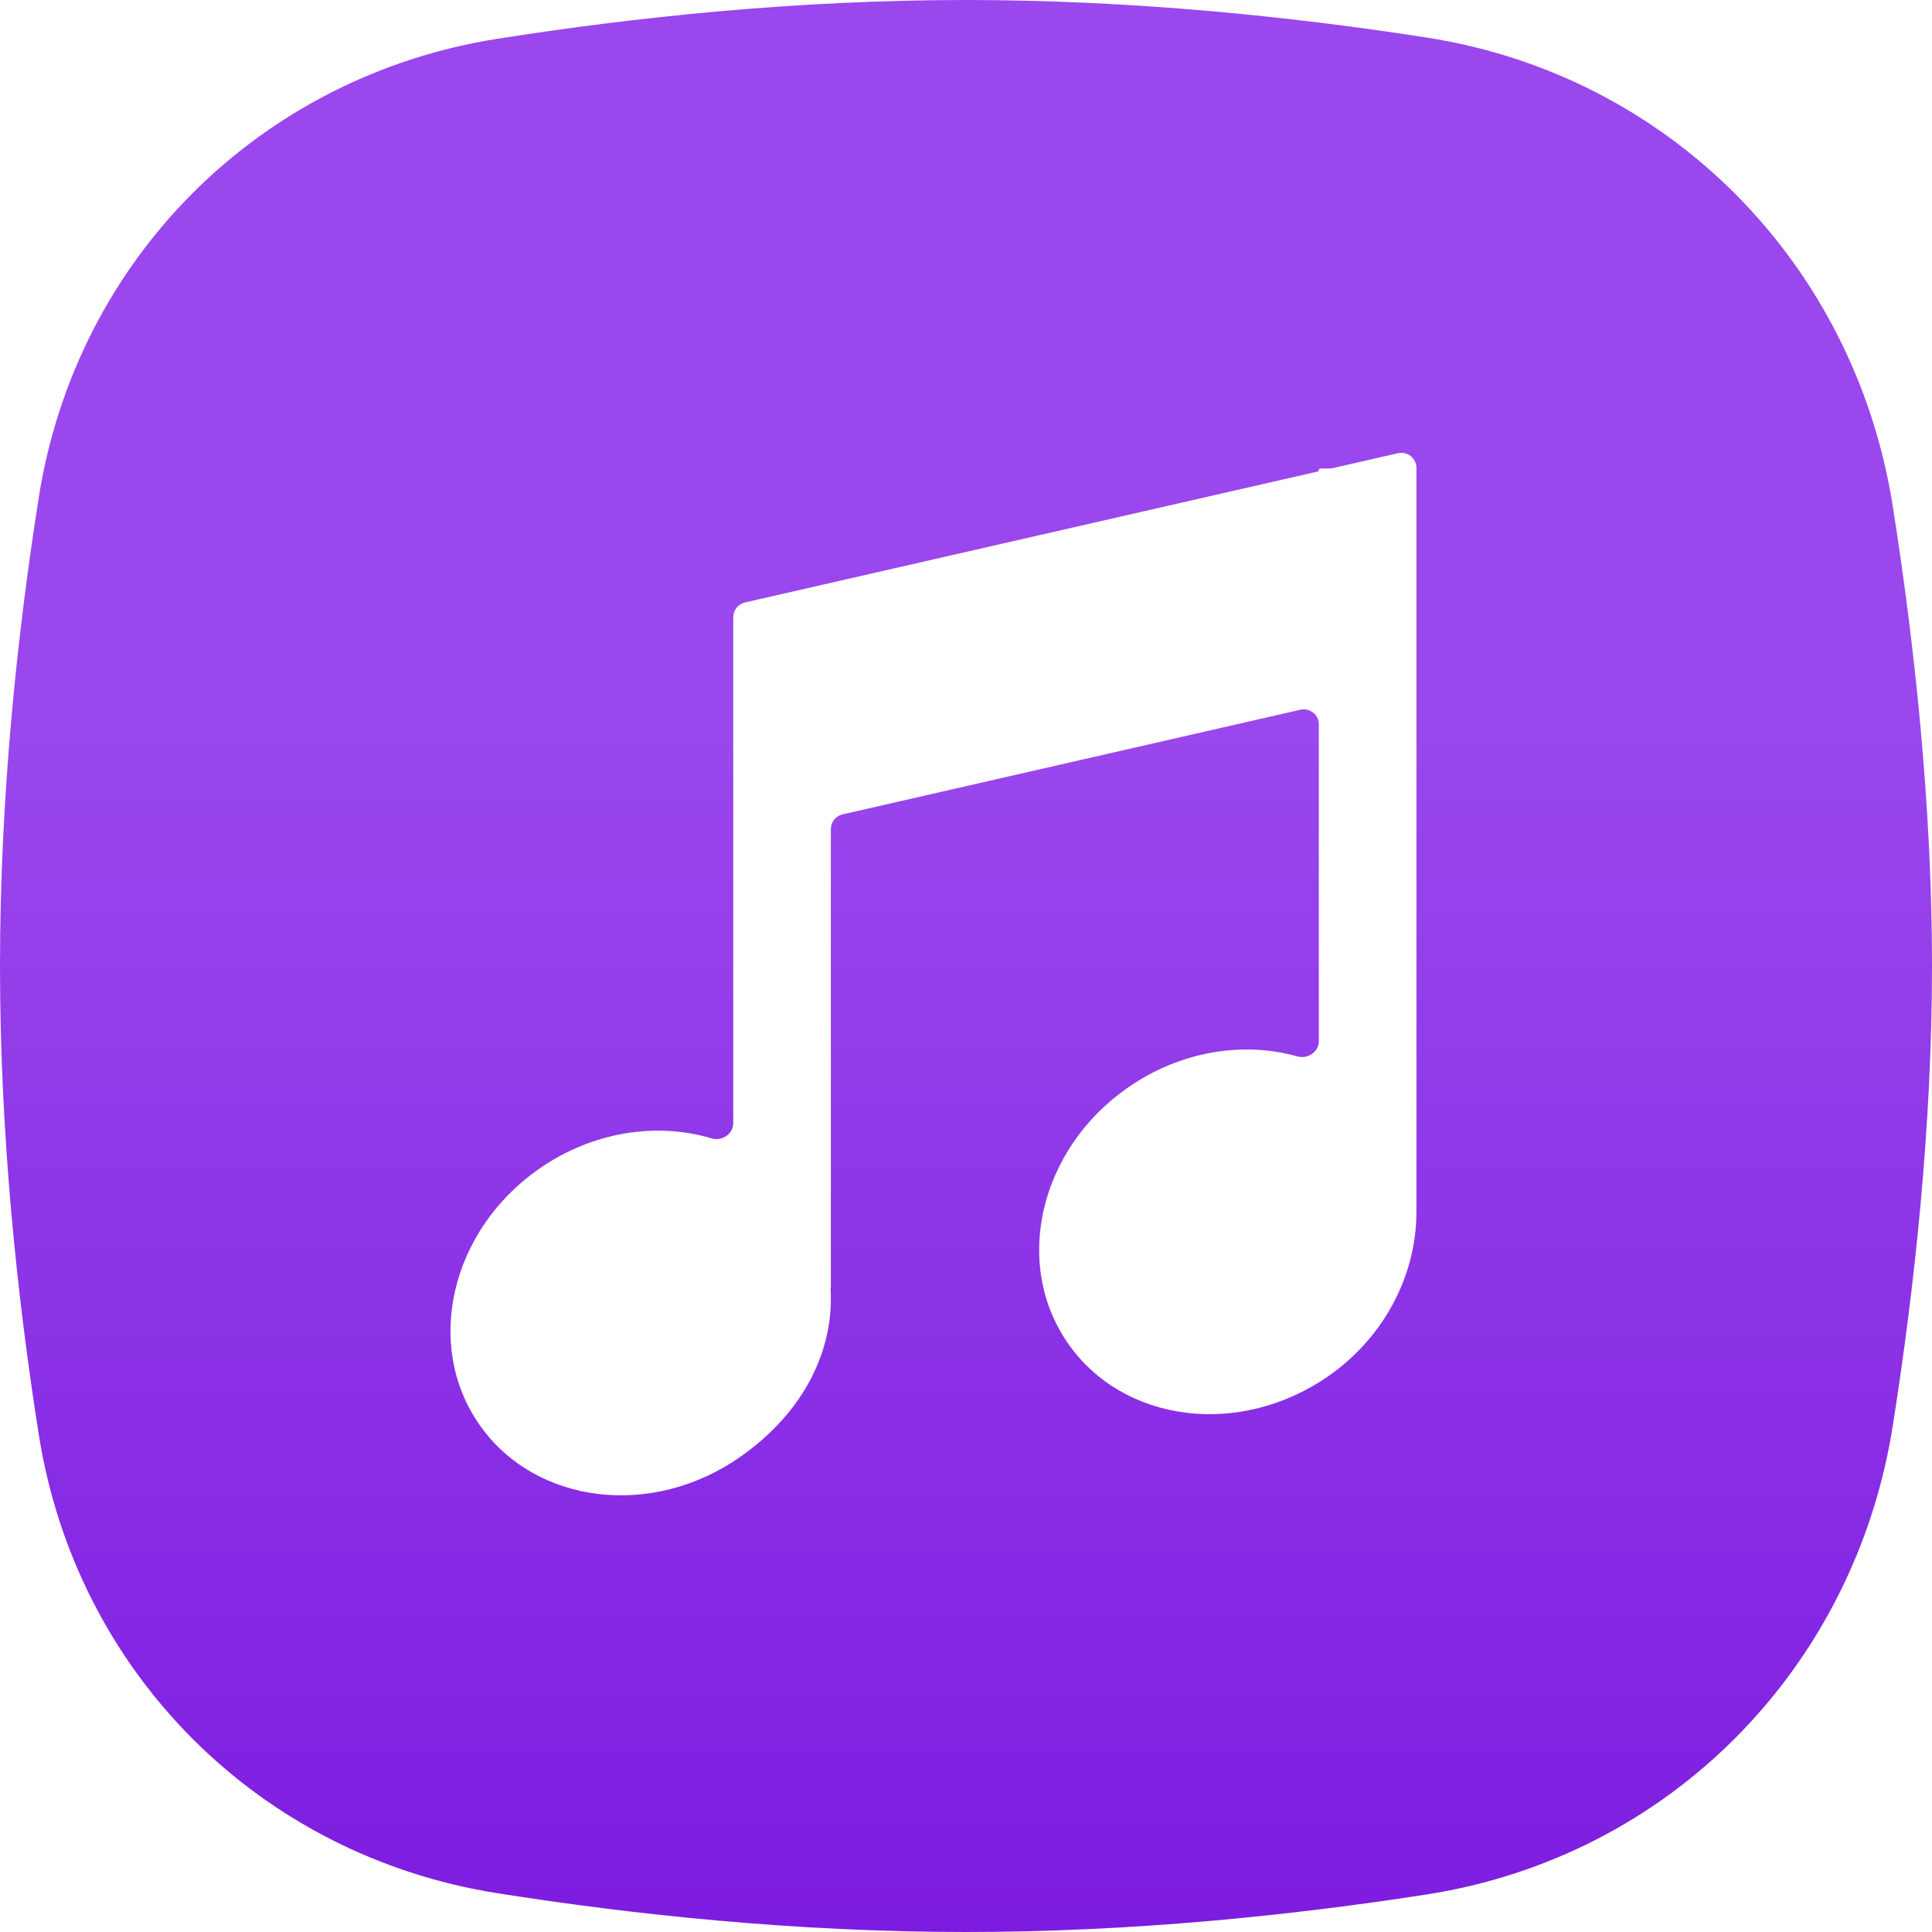 <svg width="64" height="64" viewBox="0 0 64 64" fill="none" xmlns="http://www.w3.org/2000/svg">
<g clip-path="url(#clip0_100_14148)">
<path d="M1.284 16.481C2.53 8.588 8.588 2.53 16.481 1.284C20.991 0.573 26.369 0 32 0C37.519 0 42.794 0.55 47.249 1.242C55.293 2.492 61.431 8.724 62.7 16.766C63.419 21.327 64 26.663 64 32C64 37.337 63.419 42.673 62.7 47.234C61.431 55.276 55.293 61.508 47.249 62.758C42.794 63.45 37.519 64 32 64C26.369 64 20.991 63.428 16.481 62.716C8.588 61.47 2.53 55.412 1.284 47.519C0.573 43.009 0 37.631 0 32C0 26.369 0.573 20.991 1.284 16.481Z" fill="url(#paint0_linear_100_14148)"/>
<g filter="url(#filter0_d_100_14148)">
<path fill-rule="evenodd" clip-rule="evenodd" d="M43.088 15.571C43.088 15.595 43.072 15.616 43.048 15.621L24.079 19.957C23.852 20.009 23.69 20.211 23.69 20.444V20.691V27.805V37.204C23.69 37.568 23.313 37.813 22.965 37.709C21.156 37.168 19.026 37.481 17.246 38.727C14.321 40.776 13.444 44.571 15.287 47.203C17.131 49.836 20.996 50.31 23.922 48.261C26.067 46.759 27.039 44.679 26.913 42.681C26.913 42.678 26.915 42.675 26.918 42.675V42.675C26.921 42.675 26.923 42.673 26.923 42.67V27.465C26.923 27.231 27.085 27.029 27.312 26.977L42.477 23.511C42.79 23.439 43.088 23.677 43.088 23.998V34.488C43.088 34.847 42.719 35.091 42.374 34.994C40.584 34.491 38.497 34.814 36.746 36.039C33.821 38.088 32.944 41.882 34.788 44.515C36.631 47.148 40.497 47.621 43.422 45.573C45.335 44.234 46.347 42.112 46.319 40.091C46.319 40.09 46.319 40.09 46.32 40.09V40.09C46.321 40.09 46.321 40.089 46.321 40.088L46.321 22.632L46.321 15.519L46.321 15.5C46.321 15.179 46.023 14.941 45.71 15.013L43.536 15.51C43.509 15.516 43.482 15.519 43.454 15.519H43.14C43.111 15.519 43.088 15.542 43.088 15.571V15.571Z" fill="white"/>
</g>
</g>
<defs>
<filter id="filter0_d_100_14148" x="13.922" y="14" width="33.999" height="36.535" filterUnits="userSpaceOnUse" color-interpolation-filters="sRGB">
<feFlood flood-opacity="0" result="BackgroundImageFix"/>
<feColorMatrix in="SourceAlpha" type="matrix" values="0 0 0 0 0 0 0 0 0 0 0 0 0 0 0 0 0 0 127 0" result="hardAlpha"/>
<feOffset dx="0.6"/>
<feGaussianBlur stdDeviation="0.5"/>
<feComposite in2="hardAlpha" operator="out"/>
<feColorMatrix type="matrix" values="0 0 0 0 0 0 0 0 0 0 0 0 0 0 0 0 0 0 0.3 0"/>
<feBlend mode="normal" in2="BackgroundImageFix" result="effect1_dropShadow_100_14148"/>
<feBlend mode="normal" in="SourceGraphic" in2="effect1_dropShadow_100_14148" result="shape"/>
</filter>
<linearGradient id="paint0_linear_100_14148" x1="32" y1="0" x2="32" y2="64" gradientUnits="userSpaceOnUse">
<stop offset="0.378" stop-color="#9A47ED"/>
<stop offset="1" stop-color="#7D1CE0"/>
</linearGradient>
<clipPath id="clip0_100_14148">
<rect width="64" height="64" fill="white"/>
</clipPath>
</defs>
</svg>
